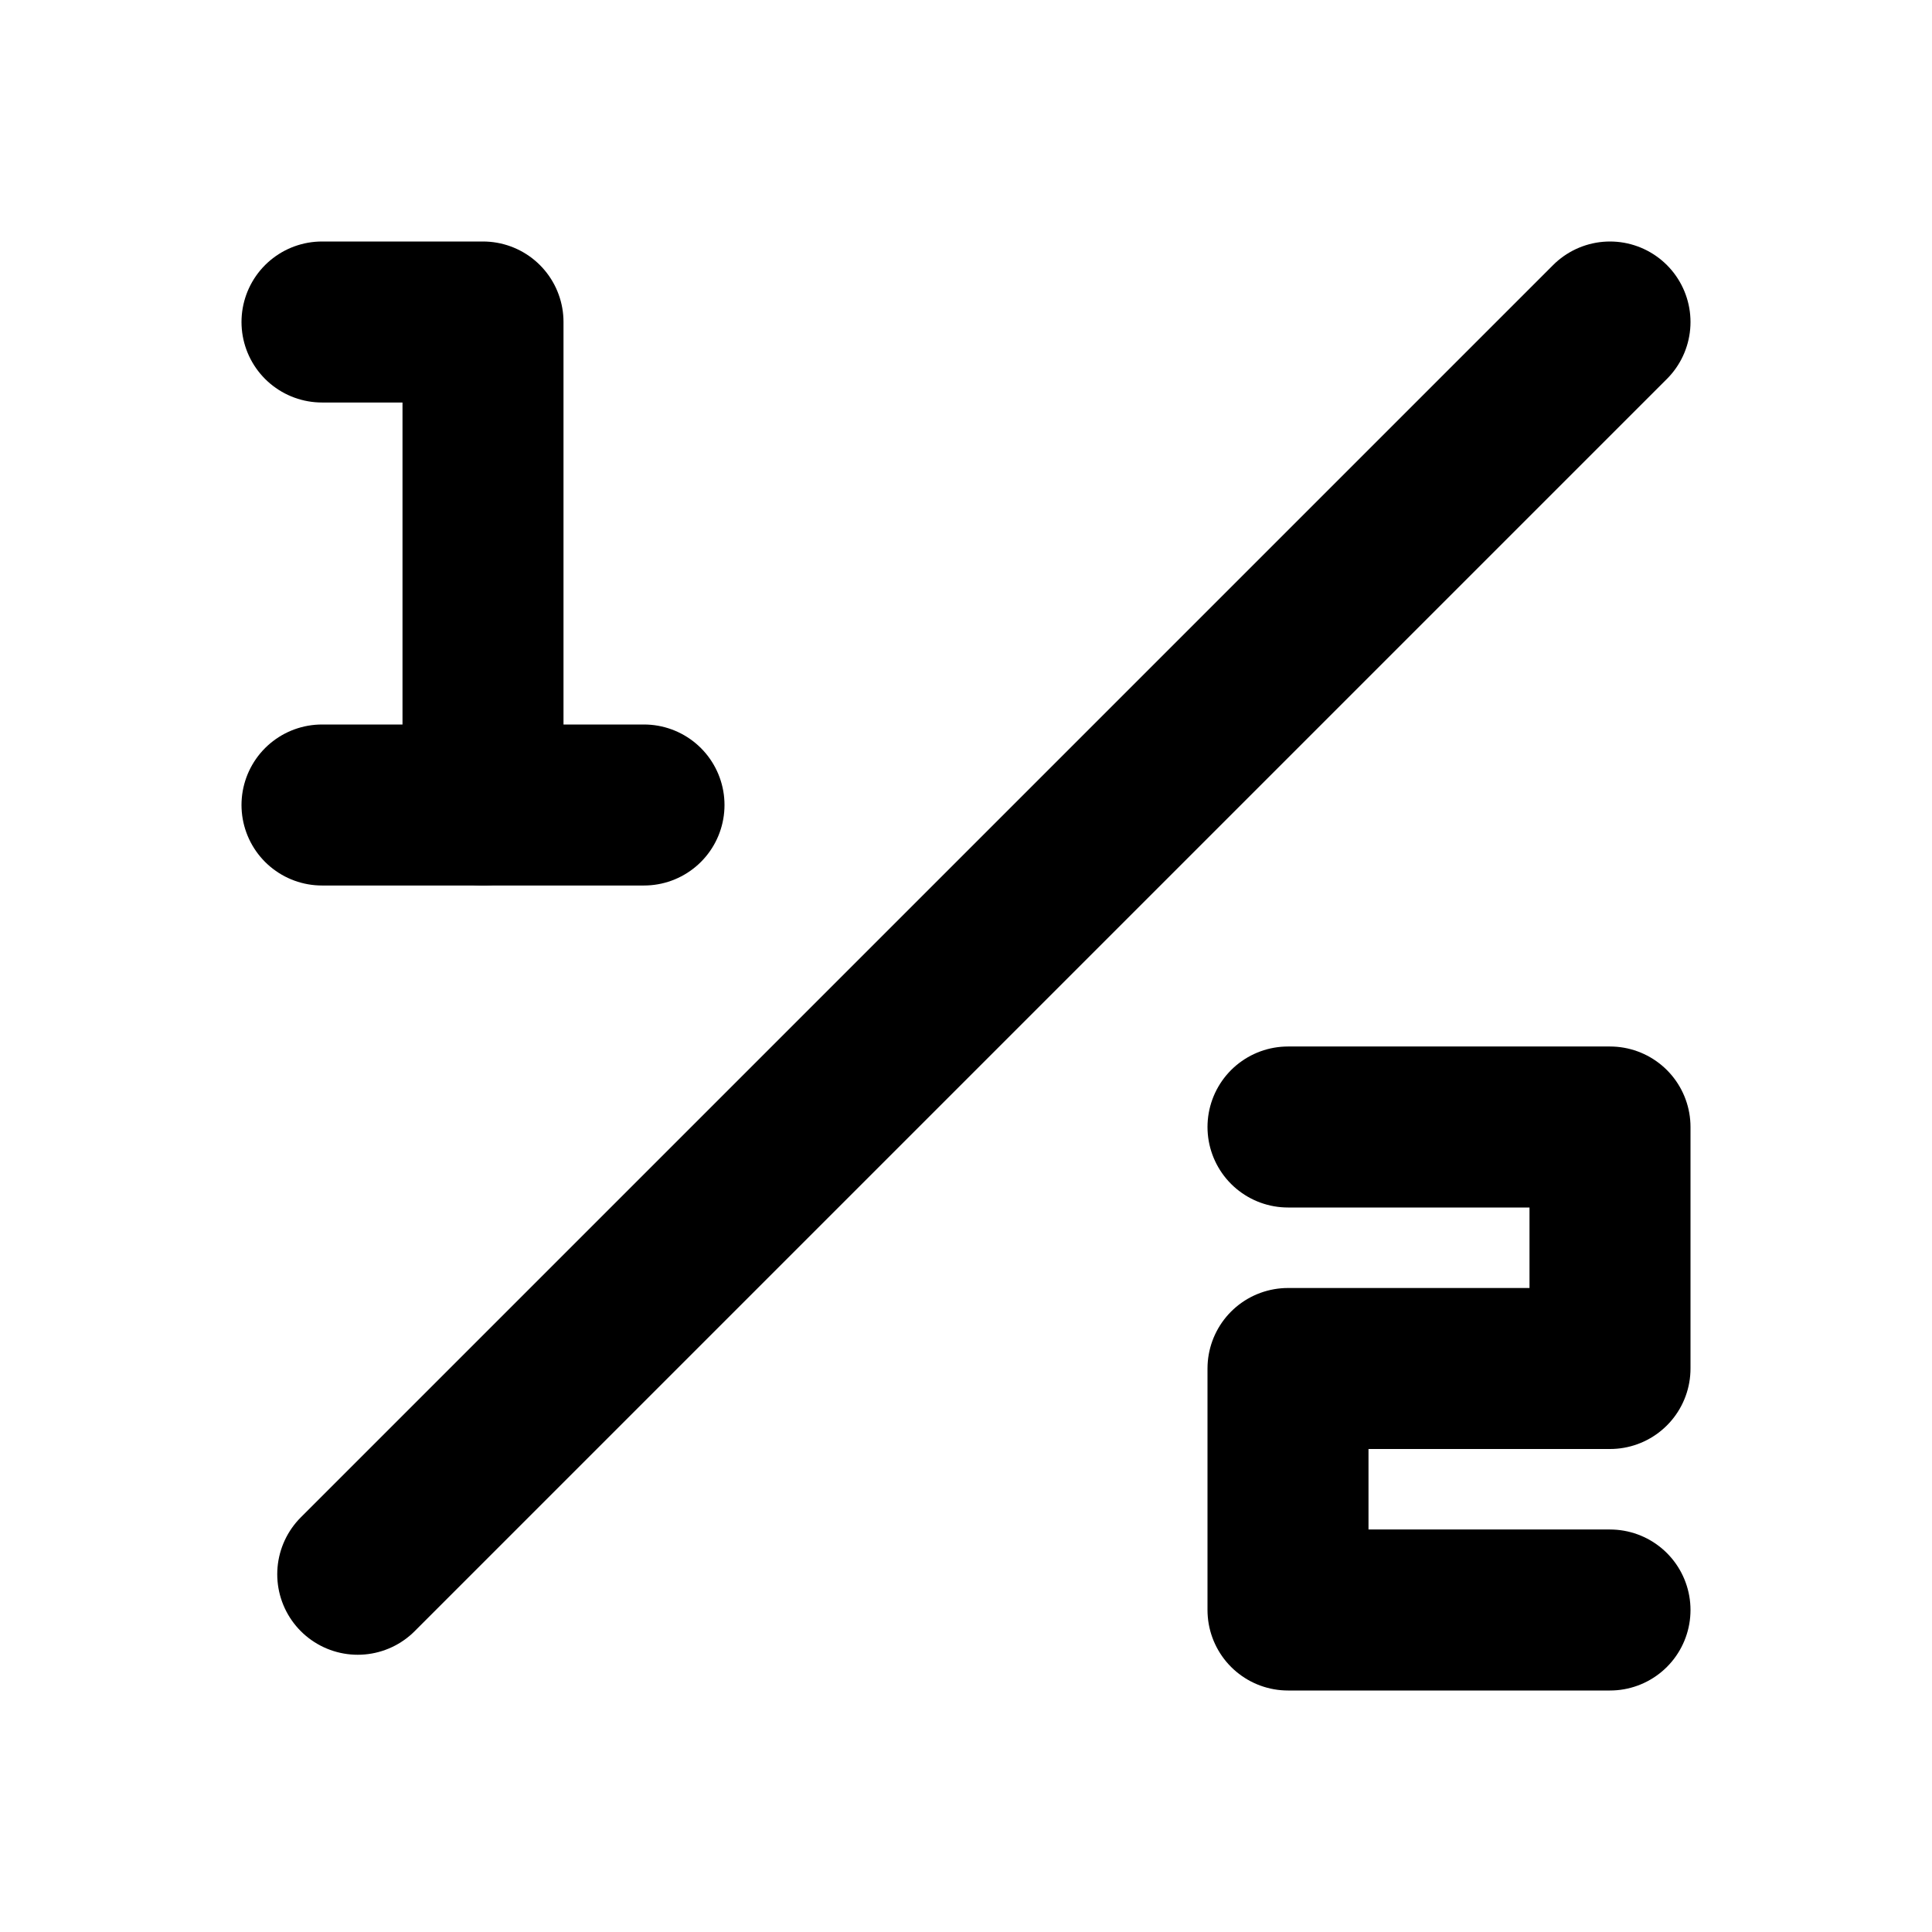 <svg
  xmlns="http://www.w3.org/2000/svg"
  width="24"
  height="24"
  viewBox="0 0 24 24"
  fill="none"
  stroke="currentColor"
  stroke-width="2"
  stroke-linecap="round"
  stroke-linejoin="round"
>
  <path d="M16 14H20V17H16V20H20" />
  <path d="M4 10H8" />
  <path d="M4.444 19.556L20 4" />
  <path d="M6 10V4H4" />
</svg>
